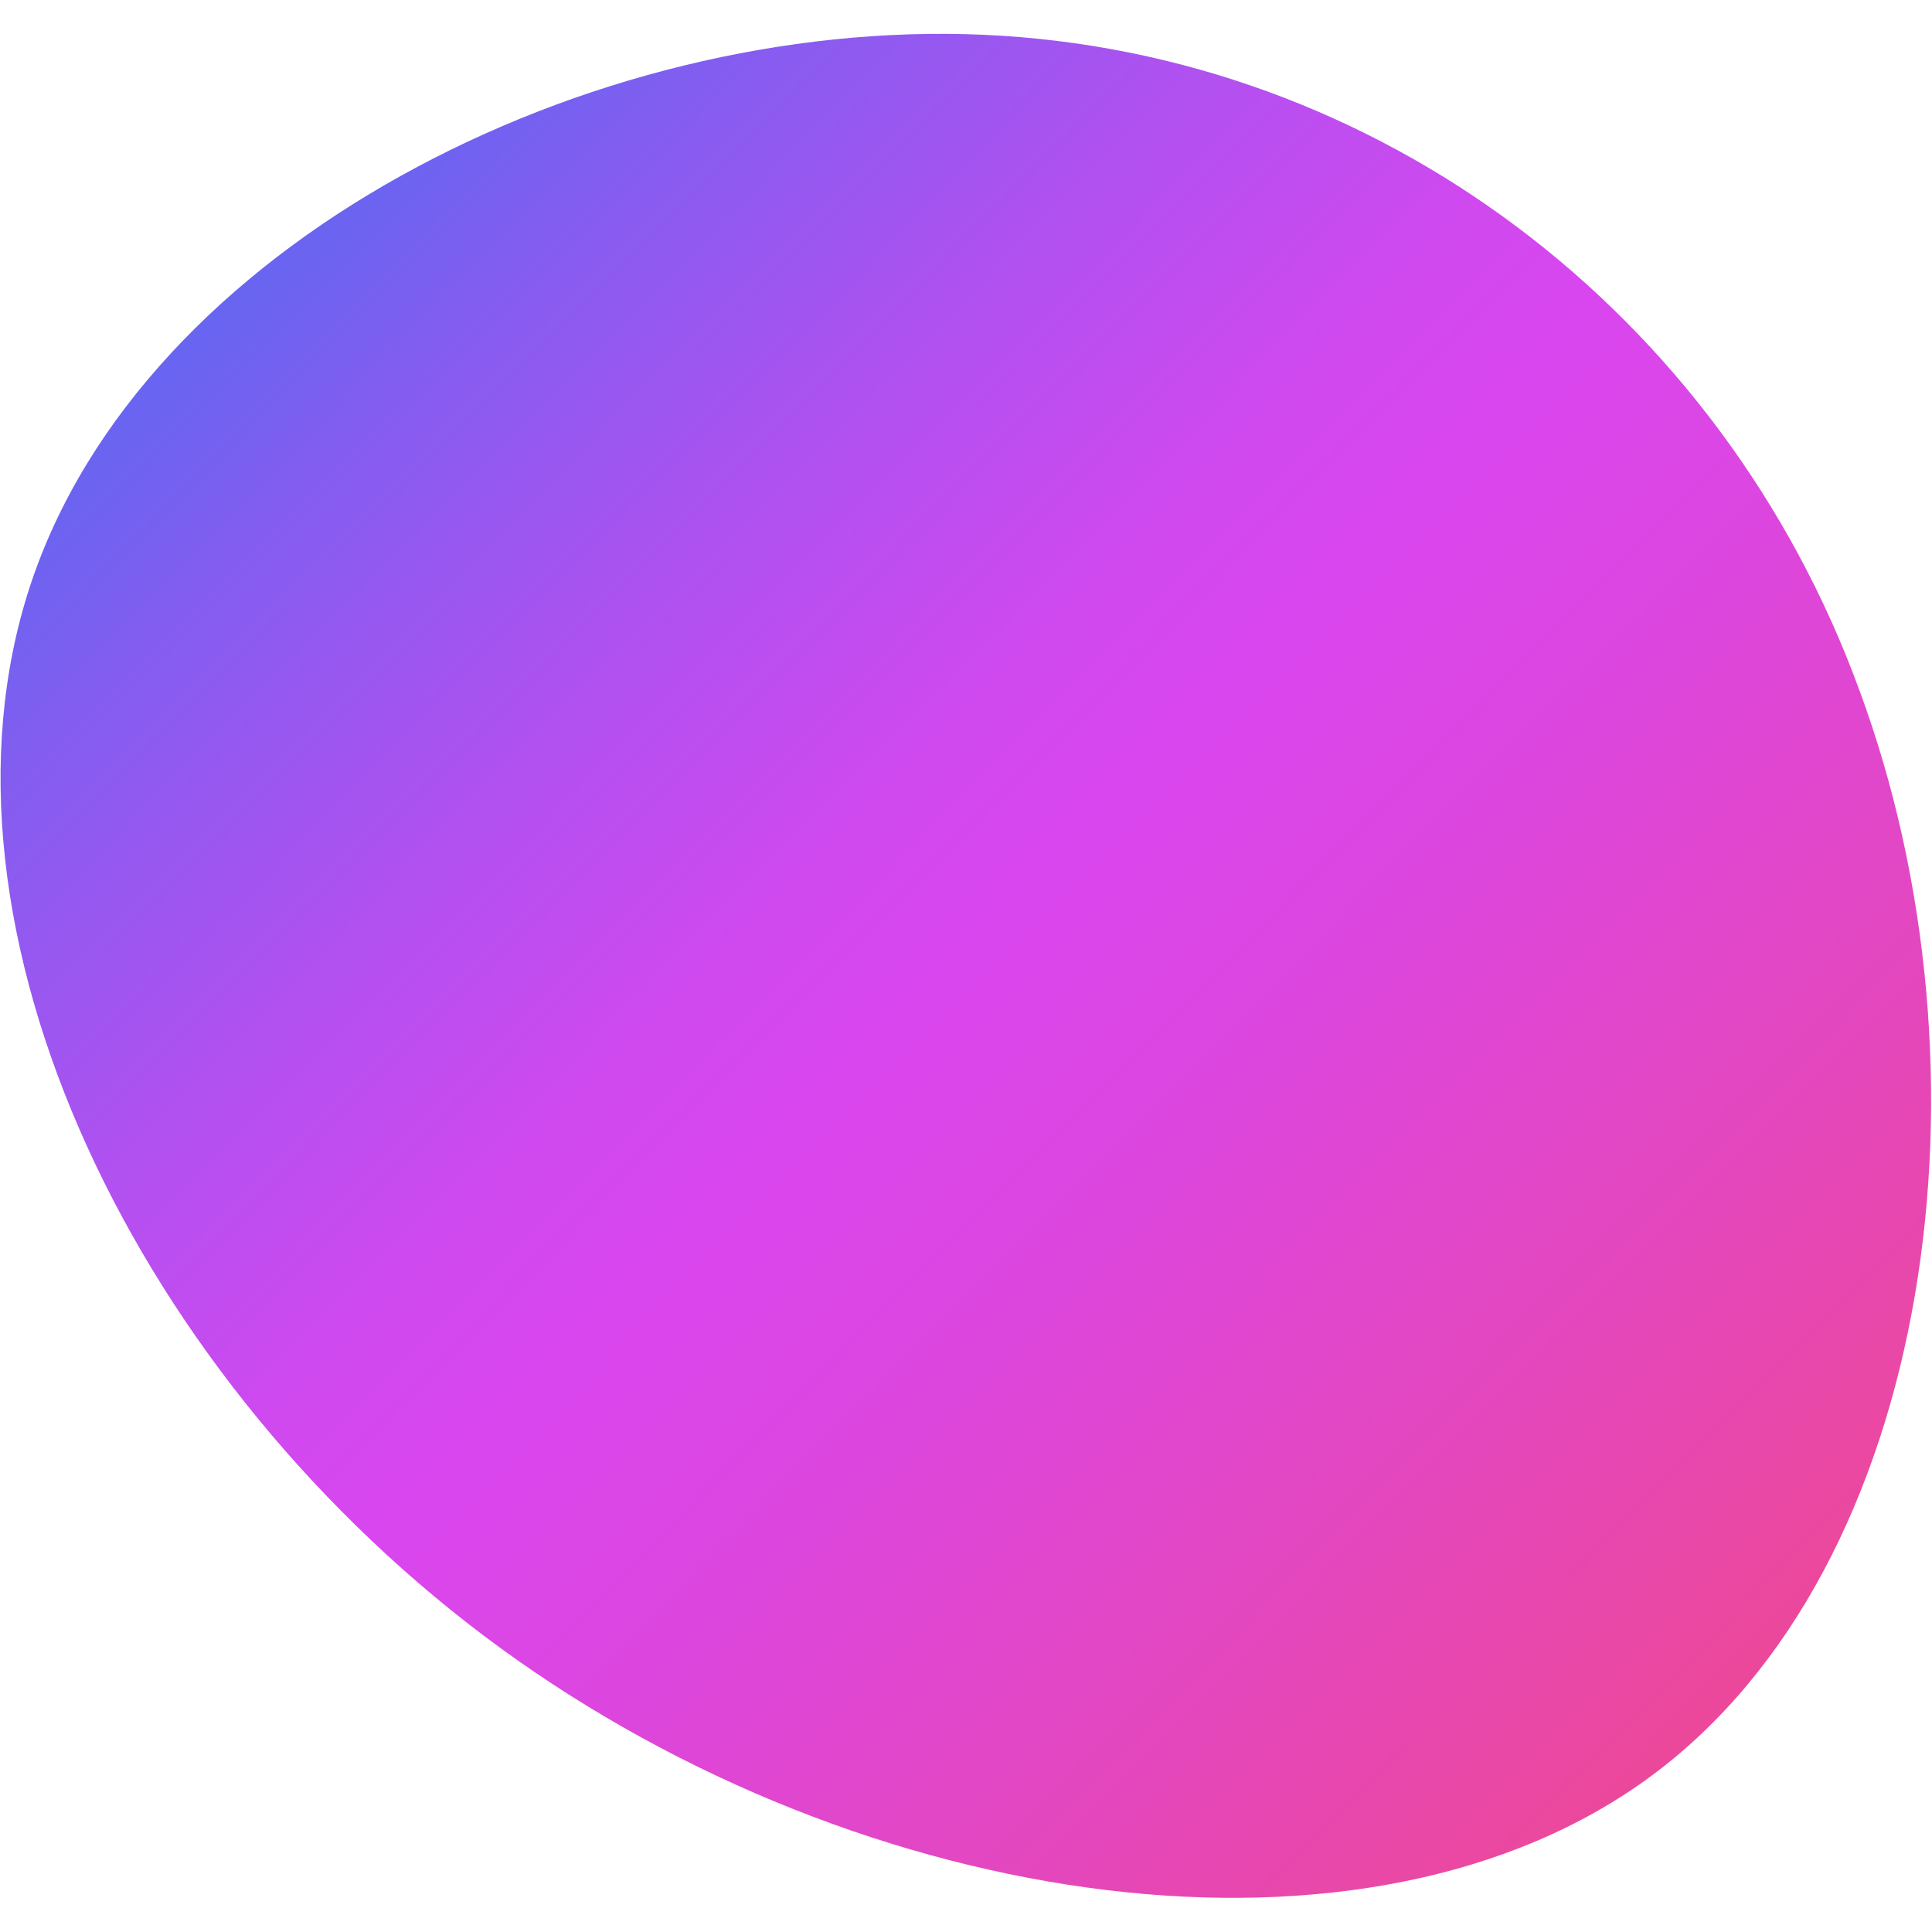 <?xml version="1.0" encoding="utf-8"?>
<!-- Generator: Adobe Illustrator 23.1.0, SVG Export Plug-In . SVG Version: 6.00 Build 0)  -->
<svg version="1.1" id="Layer_1" xmlns="http://www.w3.org/2000/svg" xmlns:xlink="http://www.w3.org/1999/xlink" x="0px" y="0px"
	 viewBox="0 0 200 200" style="enable-background:new 0 0 200 200;" xml:space="preserve">
<style type="text/css">
	.st0{fill:url(#SVGID_1_);}
</style>
<linearGradient id="SVGID_1_" gradientUnits="userSpaceOnUse" x1="27.95" y1="21.946" x2="182.95" y2="174.946">
	<stop  offset="0" style="stop-color:#6366F1"/>
	<stop  offset="0.115" style="stop-color:#875CF0"/>
	<stop  offset="0.277" style="stop-color:#B350F0"/>
	<stop  offset="0.403" style="stop-color:#CF49EF"/>
	<stop  offset="0.476" style="stop-color:#D946EF"/>
	<stop  offset="0.595" style="stop-color:#DC46E1"/>
	<stop  offset="0.818" style="stop-color:#E447BC"/>
	<stop  offset="1" style="stop-color:#EC4899"/>
</linearGradient>
<path class="st0" d="M192.5,71.5c14.5,39.2,7.9,90.5-21.5,112.3S89.4,198,51.8,170.6S-8.5,96.1,3.1,60.7S61,1.8,101.8,3.6
	S178.2,32.3,192.5,71.5z"/>
</svg>
